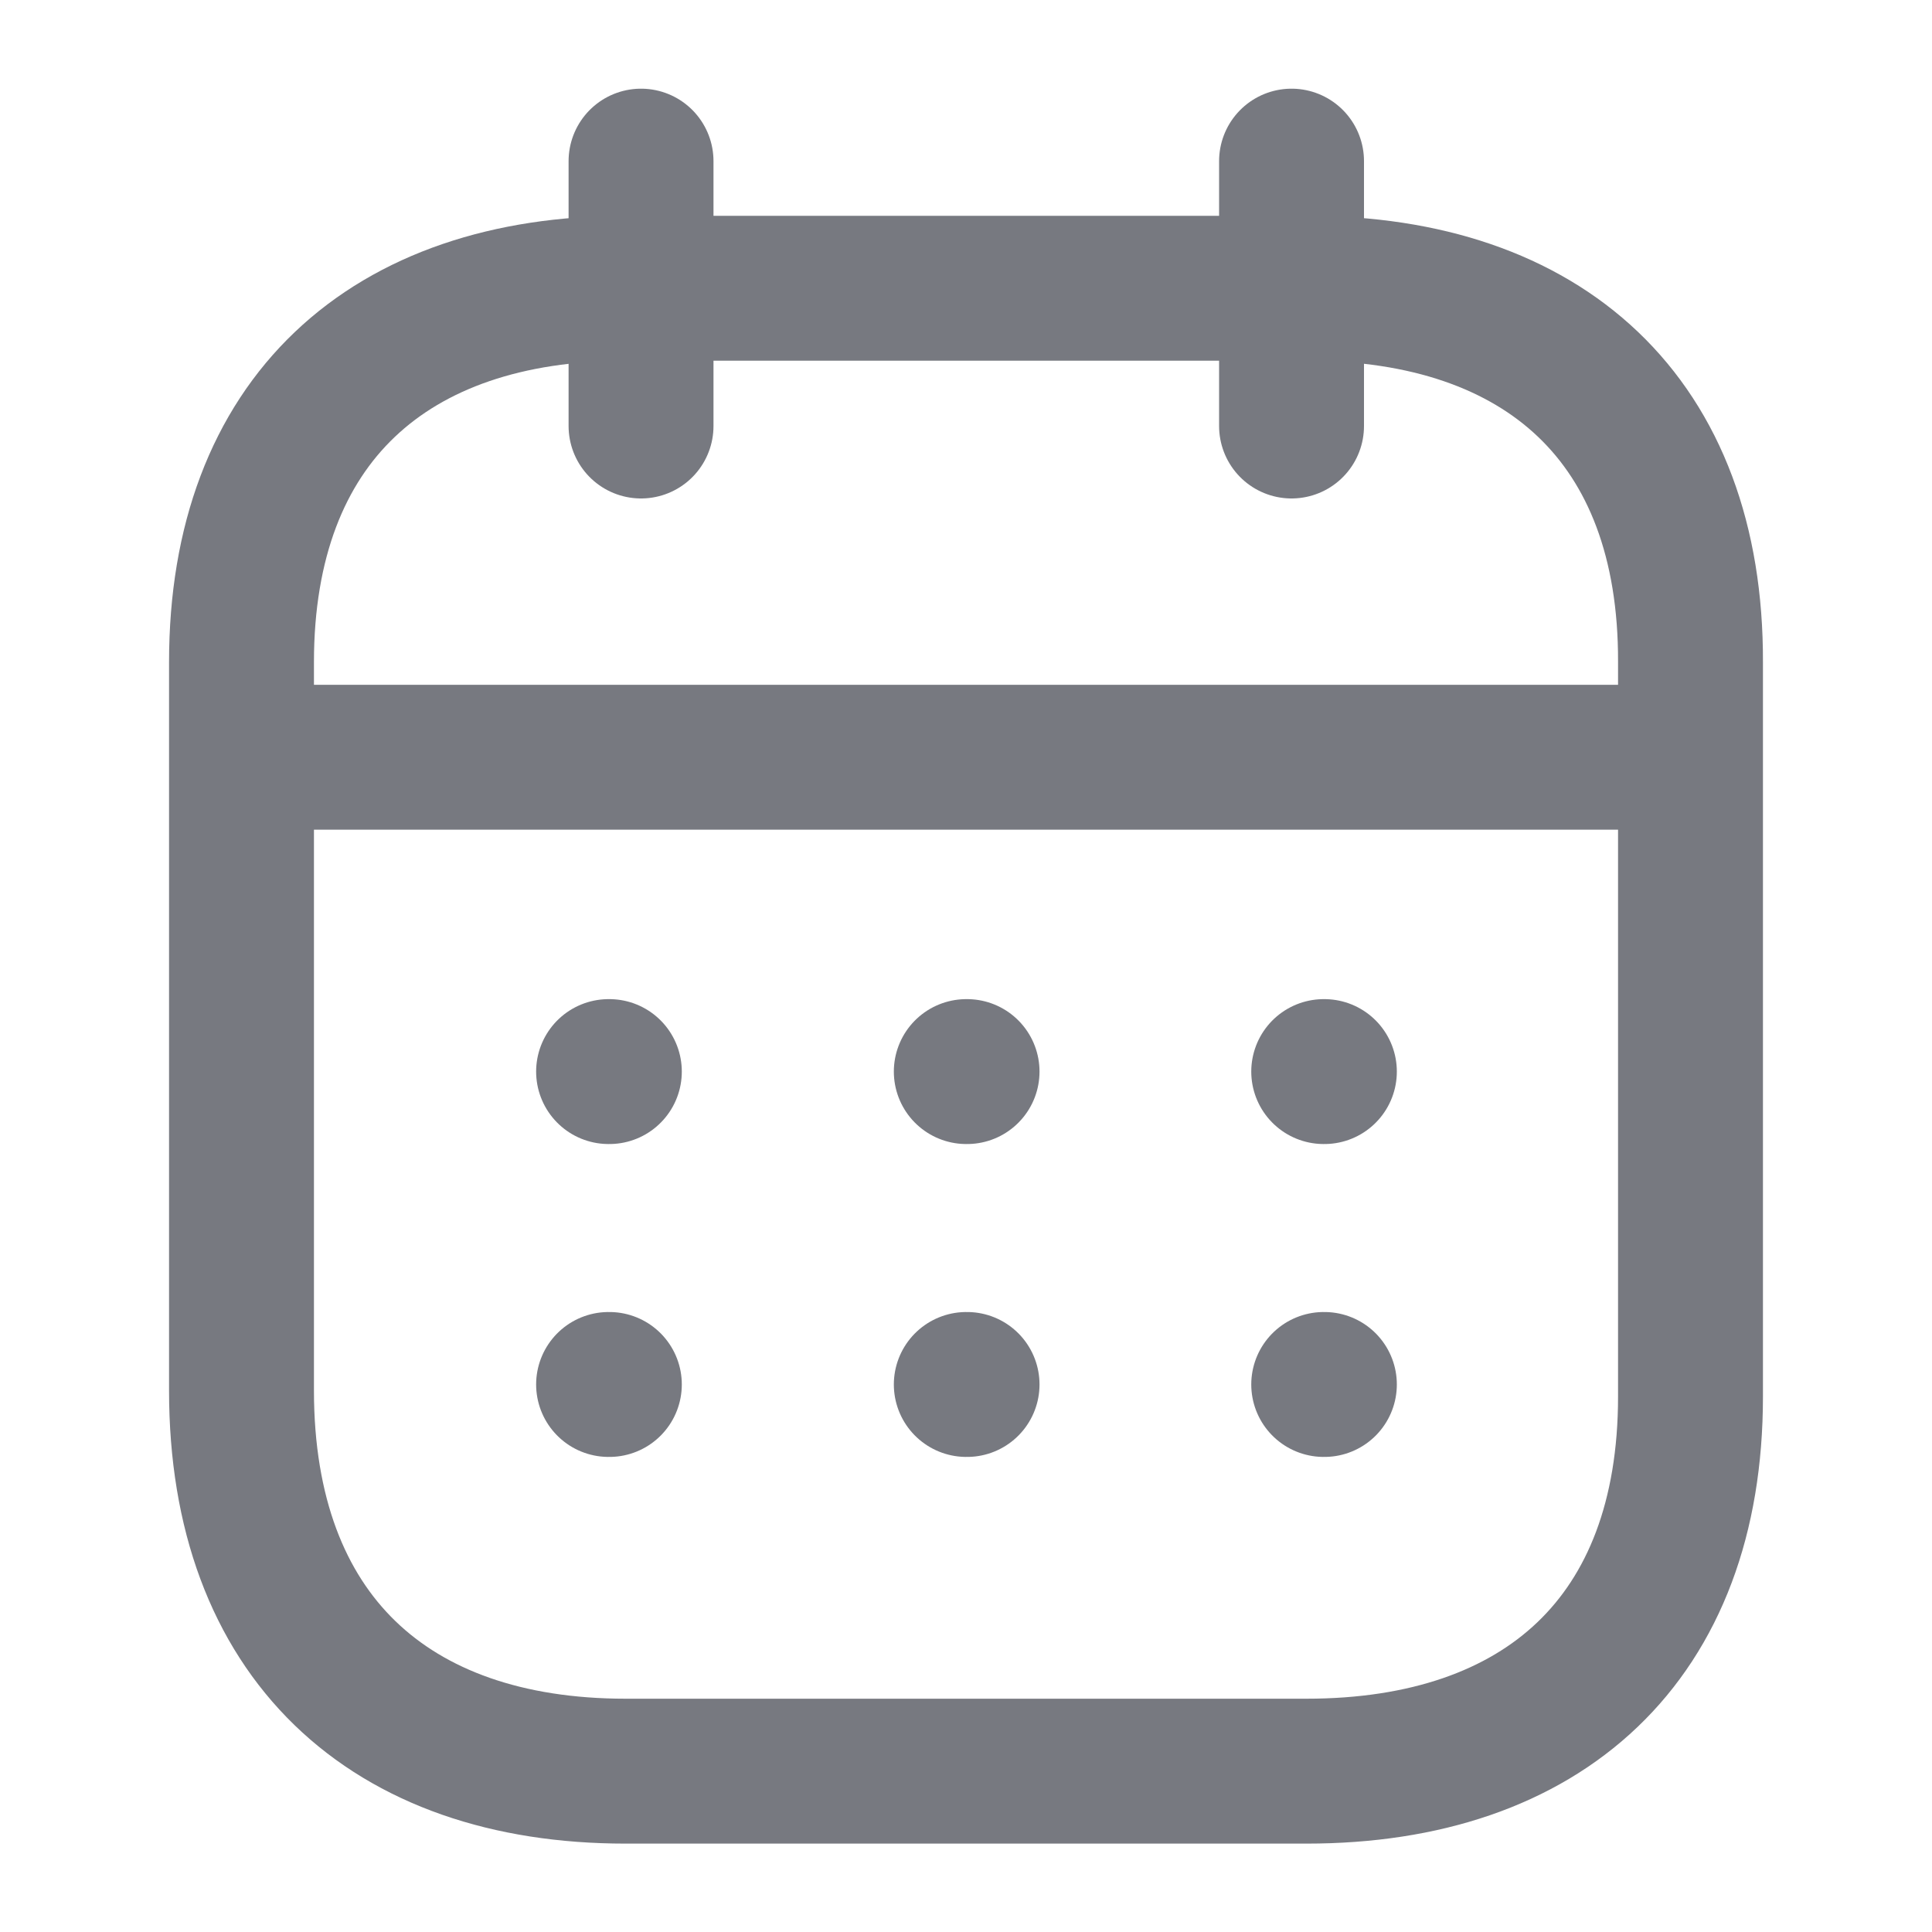 <svg width="20" height="20" viewBox="0 0 20 20" fill="none" xmlns="http://www.w3.org/2000/svg">
<g id="Iconly/Light/Calendar">
<g id="Calendar">
<path id="Line_200" d="M2.578 7.839H17.431" stroke="#777980" stroke-width="1.5" stroke-linecap="round" stroke-linejoin="round"/>
<path id="Line_201" d="M13.703 11.093H13.71" stroke="#777980" stroke-width="1.5" stroke-linecap="round" stroke-linejoin="round"/>
<path id="Line_202" d="M10.003 11.093H10.011" stroke="#777980" stroke-width="1.5" stroke-linecap="round" stroke-linejoin="round"/>
<path id="Line_203" d="M6.3 11.093H6.308" stroke="#777980" stroke-width="1.5" stroke-linecap="round" stroke-linejoin="round"/>
<path id="Line_204" d="M13.703 14.332H13.71" stroke="#777980" stroke-width="1.5" stroke-linecap="round" stroke-linejoin="round"/>
<path id="Line_205" d="M10.003 14.332H10.011" stroke="#777980" stroke-width="1.5" stroke-linecap="round" stroke-linejoin="round"/>
<path id="Line_206" d="M6.3 14.332H6.308" stroke="#777980" stroke-width="1.5" stroke-linecap="round" stroke-linejoin="round"/>
<path id="Line_207" d="M13.37 1.668V4.41" stroke="#777980" stroke-width="1.5" stroke-linecap="round" stroke-linejoin="round"/>
<path id="Line_208" d="M6.636 1.668V4.41" stroke="#777980" stroke-width="1.5" stroke-linecap="round" stroke-linejoin="round"/>
<path id="Path" fill-rule="evenodd" clip-rule="evenodd" d="M13.532 2.984L6.476 2.984C4.029 2.984 2.5 4.348 2.5 6.854L2.5 14.395C2.5 16.94 4.029 18.335 6.476 18.335H13.524C15.979 18.335 17.5 16.964 17.5 14.458V6.854C17.508 4.348 15.987 2.984 13.532 2.984Z" stroke="#777980" stroke-width="1.5" stroke-linecap="round" stroke-linejoin="round"/>
</g>
</g>
</svg>
